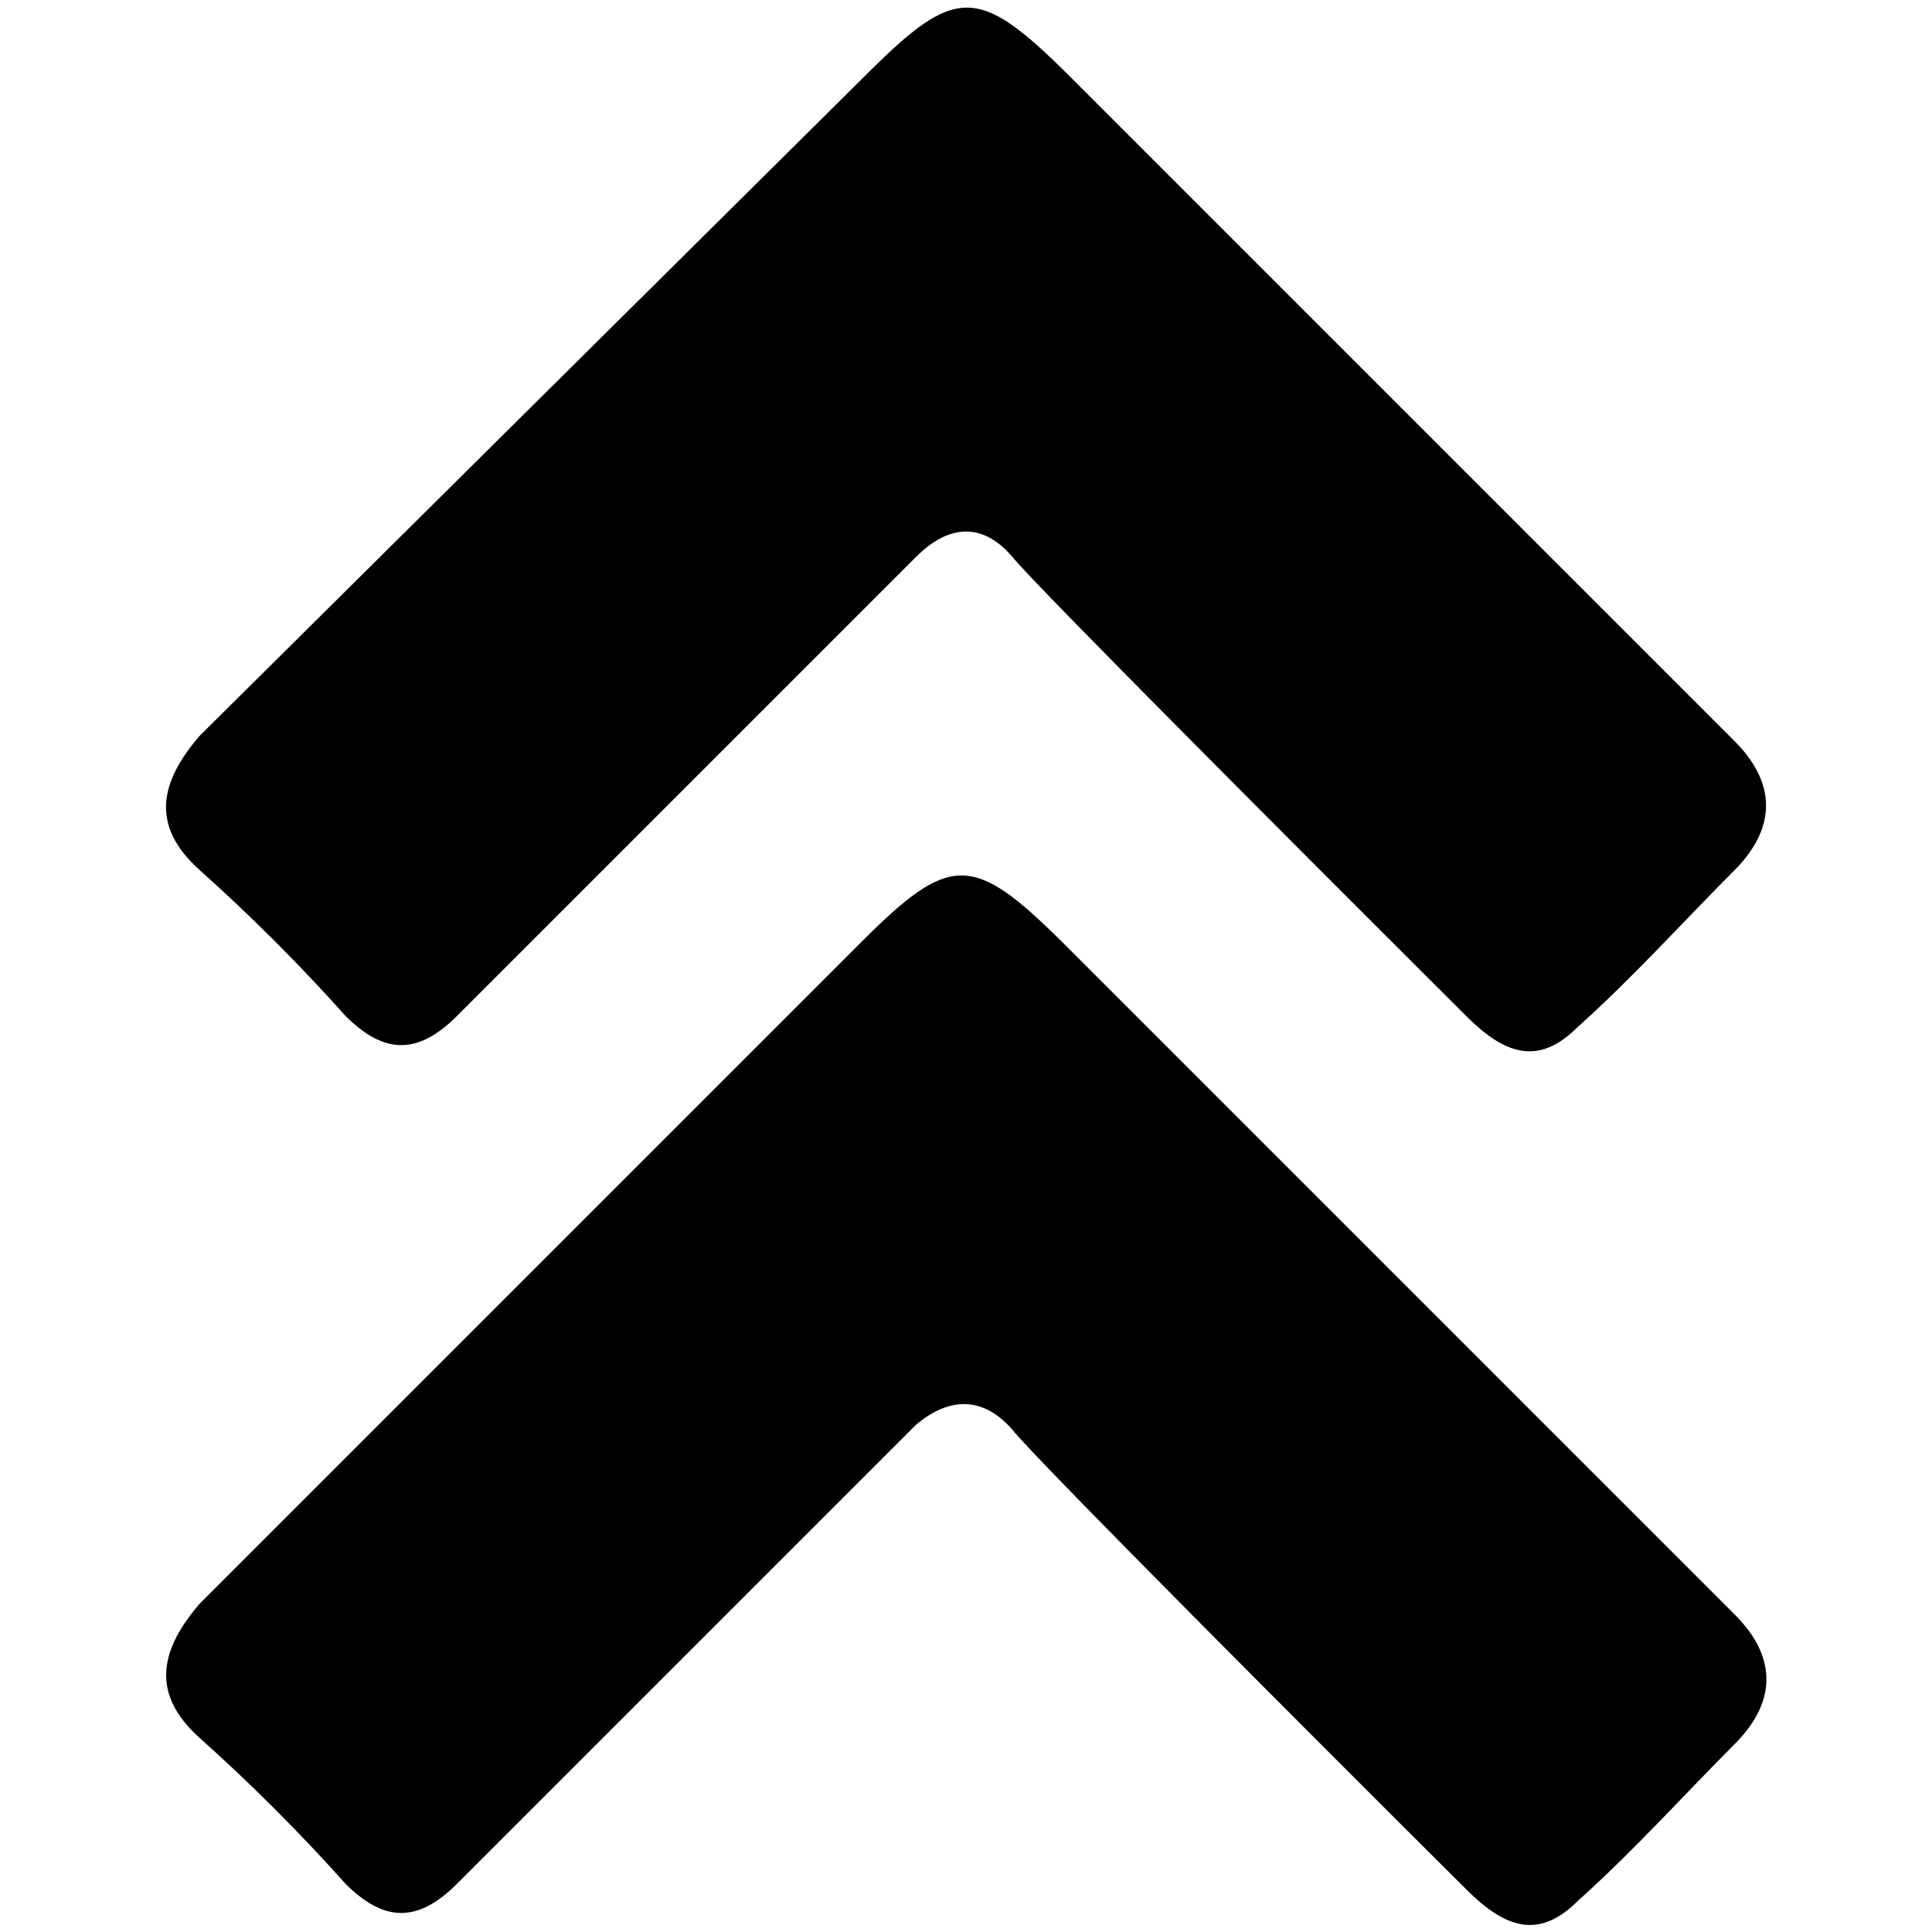 <?xml version="1.0" encoding="utf-8"?>
<!-- Generator: Adobe Illustrator 18.1.1, SVG Export Plug-In . SVG Version: 6.00 Build 0)  -->
<svg version="1.1" id="Layer_1" xmlns="http://www.w3.org/2000/svg" xmlns:xlink="http://www.w3.org/1999/xlink" x="0px" y="0px"
	 viewBox="56 146 500 500" enable-background="new 56 146 500 500" xml:space="preserve">
<path d="M293.1,290.1c-7.2,7.2-79.6,79.6-118.8,118.8c-10.1,10.1-18.8,10.1-28.9,0c-11.6-13-24.6-26-37.7-37.7
	c-13.1-11.7-10.1-23.1,0-34.8l172.5-171.1c23.1-23.1,28.9-23.1,52.2,0l172.5,172.5c10.1,10.1,11.6,21.7,0,33.4
	c-13,13-26,27.5-40.6,40.6c-10.1,10.1-18.8,7.2-28.9-2.9C396.1,369.7,323.6,297.2,317.9,290C310.5,281.4,301.8,281.4,293.1,290.1z"
	/>
<path d="M293.1,514.7c-7.2,7.2-79.6,79.6-118.8,118.8c-10.1,10.1-18.8,10.1-28.9,0c-11.6-13-24.6-26-37.7-37.7
	c-13-11.6-10.1-23.1,0-34.8l171.1-171.1c23.1-23.1,28.9-23.1,52.2,0l174,174c10.1,10.1,11.6,21.7,0,33.4c-13,13-26,27.5-40.6,40.6
	c-10.1,10.1-18.8,7.2-28.9-2.9C396.2,595.9,323.7,523.3,318,516C310.5,507.4,301.8,507.4,293.1,514.7z"/>
</svg>
